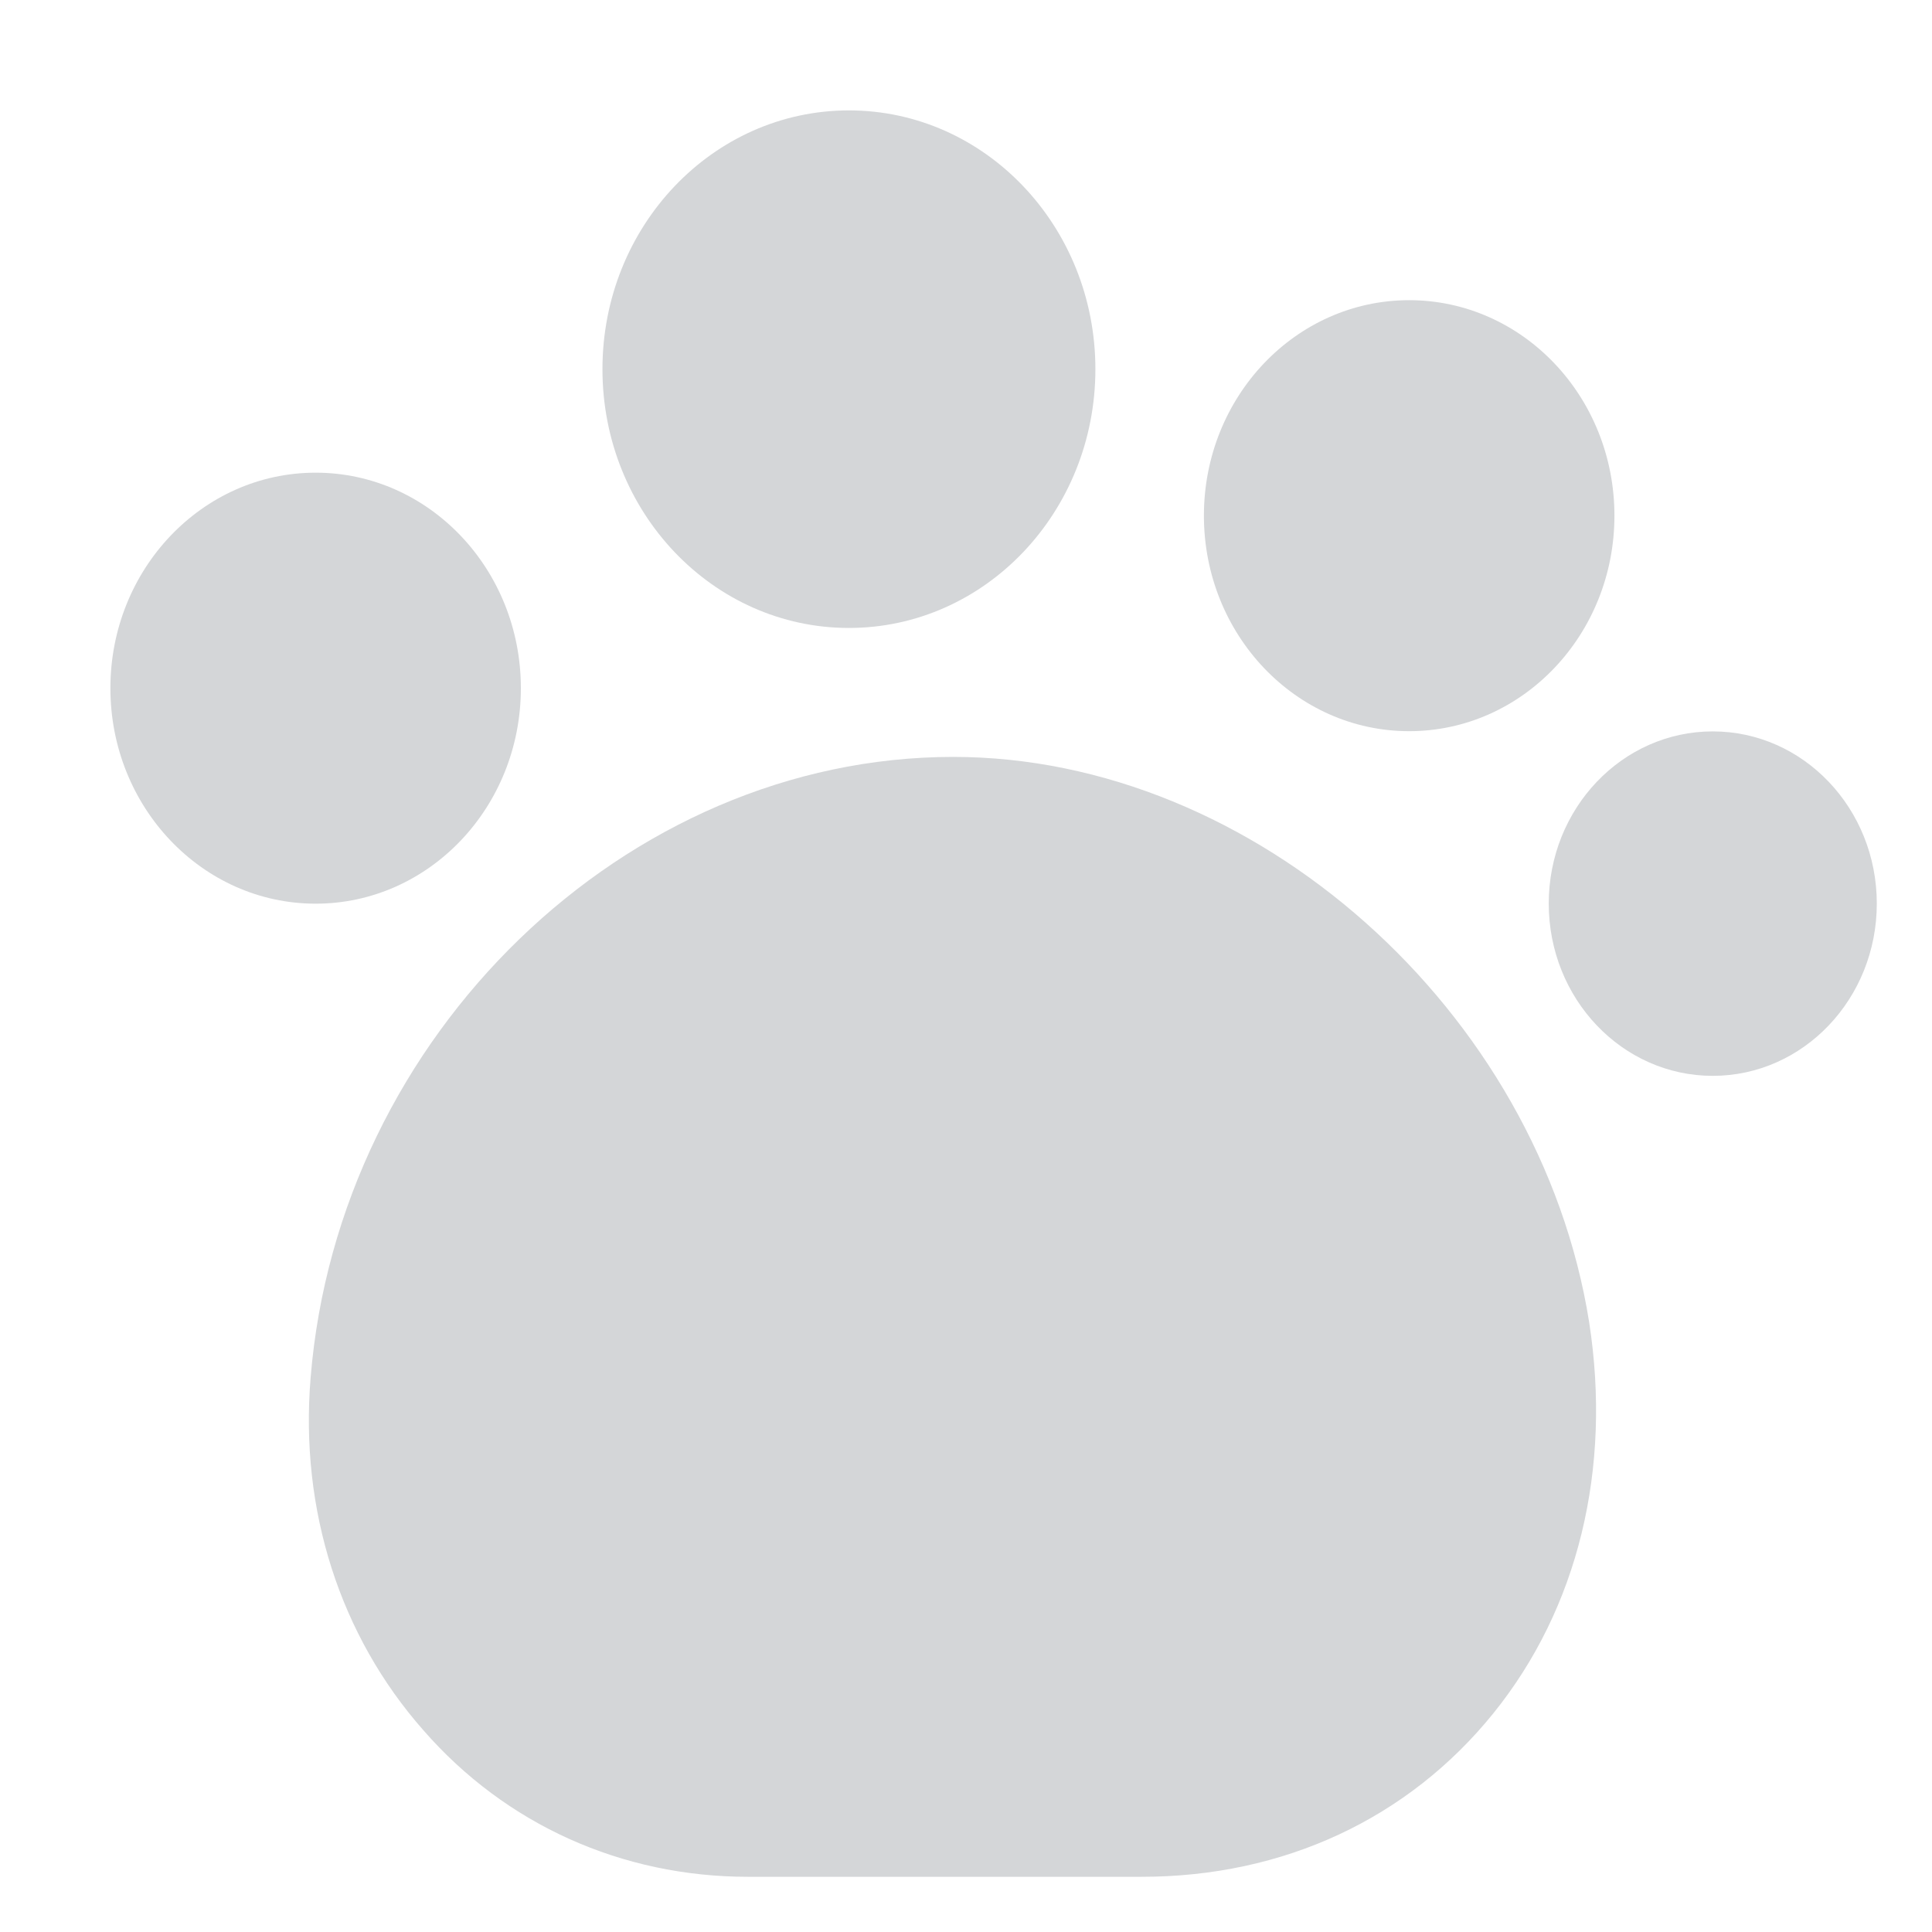 <svg width="48" height="48" viewBox="6 6 35 35" fill="none" xmlns="http://www.w3.org/2000/svg">
<path d="M34.789 29.952C33.89 24.304 28.724 19.712 23.269 19.712C17.341 19.712 12.13 24.752 11.627 30.96C11.429 33.36 12.16 35.632 13.669 37.344C15.162 39.056 17.265 40 19.551 40H26.682C29.258 40 31.513 38.944 33.052 37.04C34.591 35.136 35.201 32.608 34.789 29.952Z" fill="#D4D6D8"/>
<path d="M21.379 17.376C23.845 17.376 25.844 15.277 25.844 12.688C25.844 10.099 23.845 8 21.379 8C18.913 8 16.914 10.099 16.914 12.688C16.914 15.277 18.913 17.376 21.379 17.376Z" fill="#D4D6D8"/>
<path d="M31.528 19.246C33.582 19.246 35.247 17.498 35.247 15.342C35.247 13.185 33.582 11.438 31.528 11.438C29.475 11.438 27.81 13.185 27.81 15.342C27.81 17.498 29.475 19.246 31.528 19.246Z" fill="#D4D6D8"/>
<path d="M37.028 25.49C38.669 25.49 40 24.093 40 22.369C40 20.646 38.669 19.25 37.028 19.25C35.387 19.25 34.057 20.646 34.057 22.369C34.057 24.093 35.387 25.49 37.028 25.49Z" fill="#D4D6D8"/>
<path d="M11.718 22.371C13.771 22.371 15.436 20.623 15.436 18.467C15.436 16.311 13.771 14.563 11.718 14.563C9.665 14.563 8 16.311 8 18.467C8 20.623 9.665 22.371 11.718 22.371Z" fill="#D4D6D8"/>
</svg>
